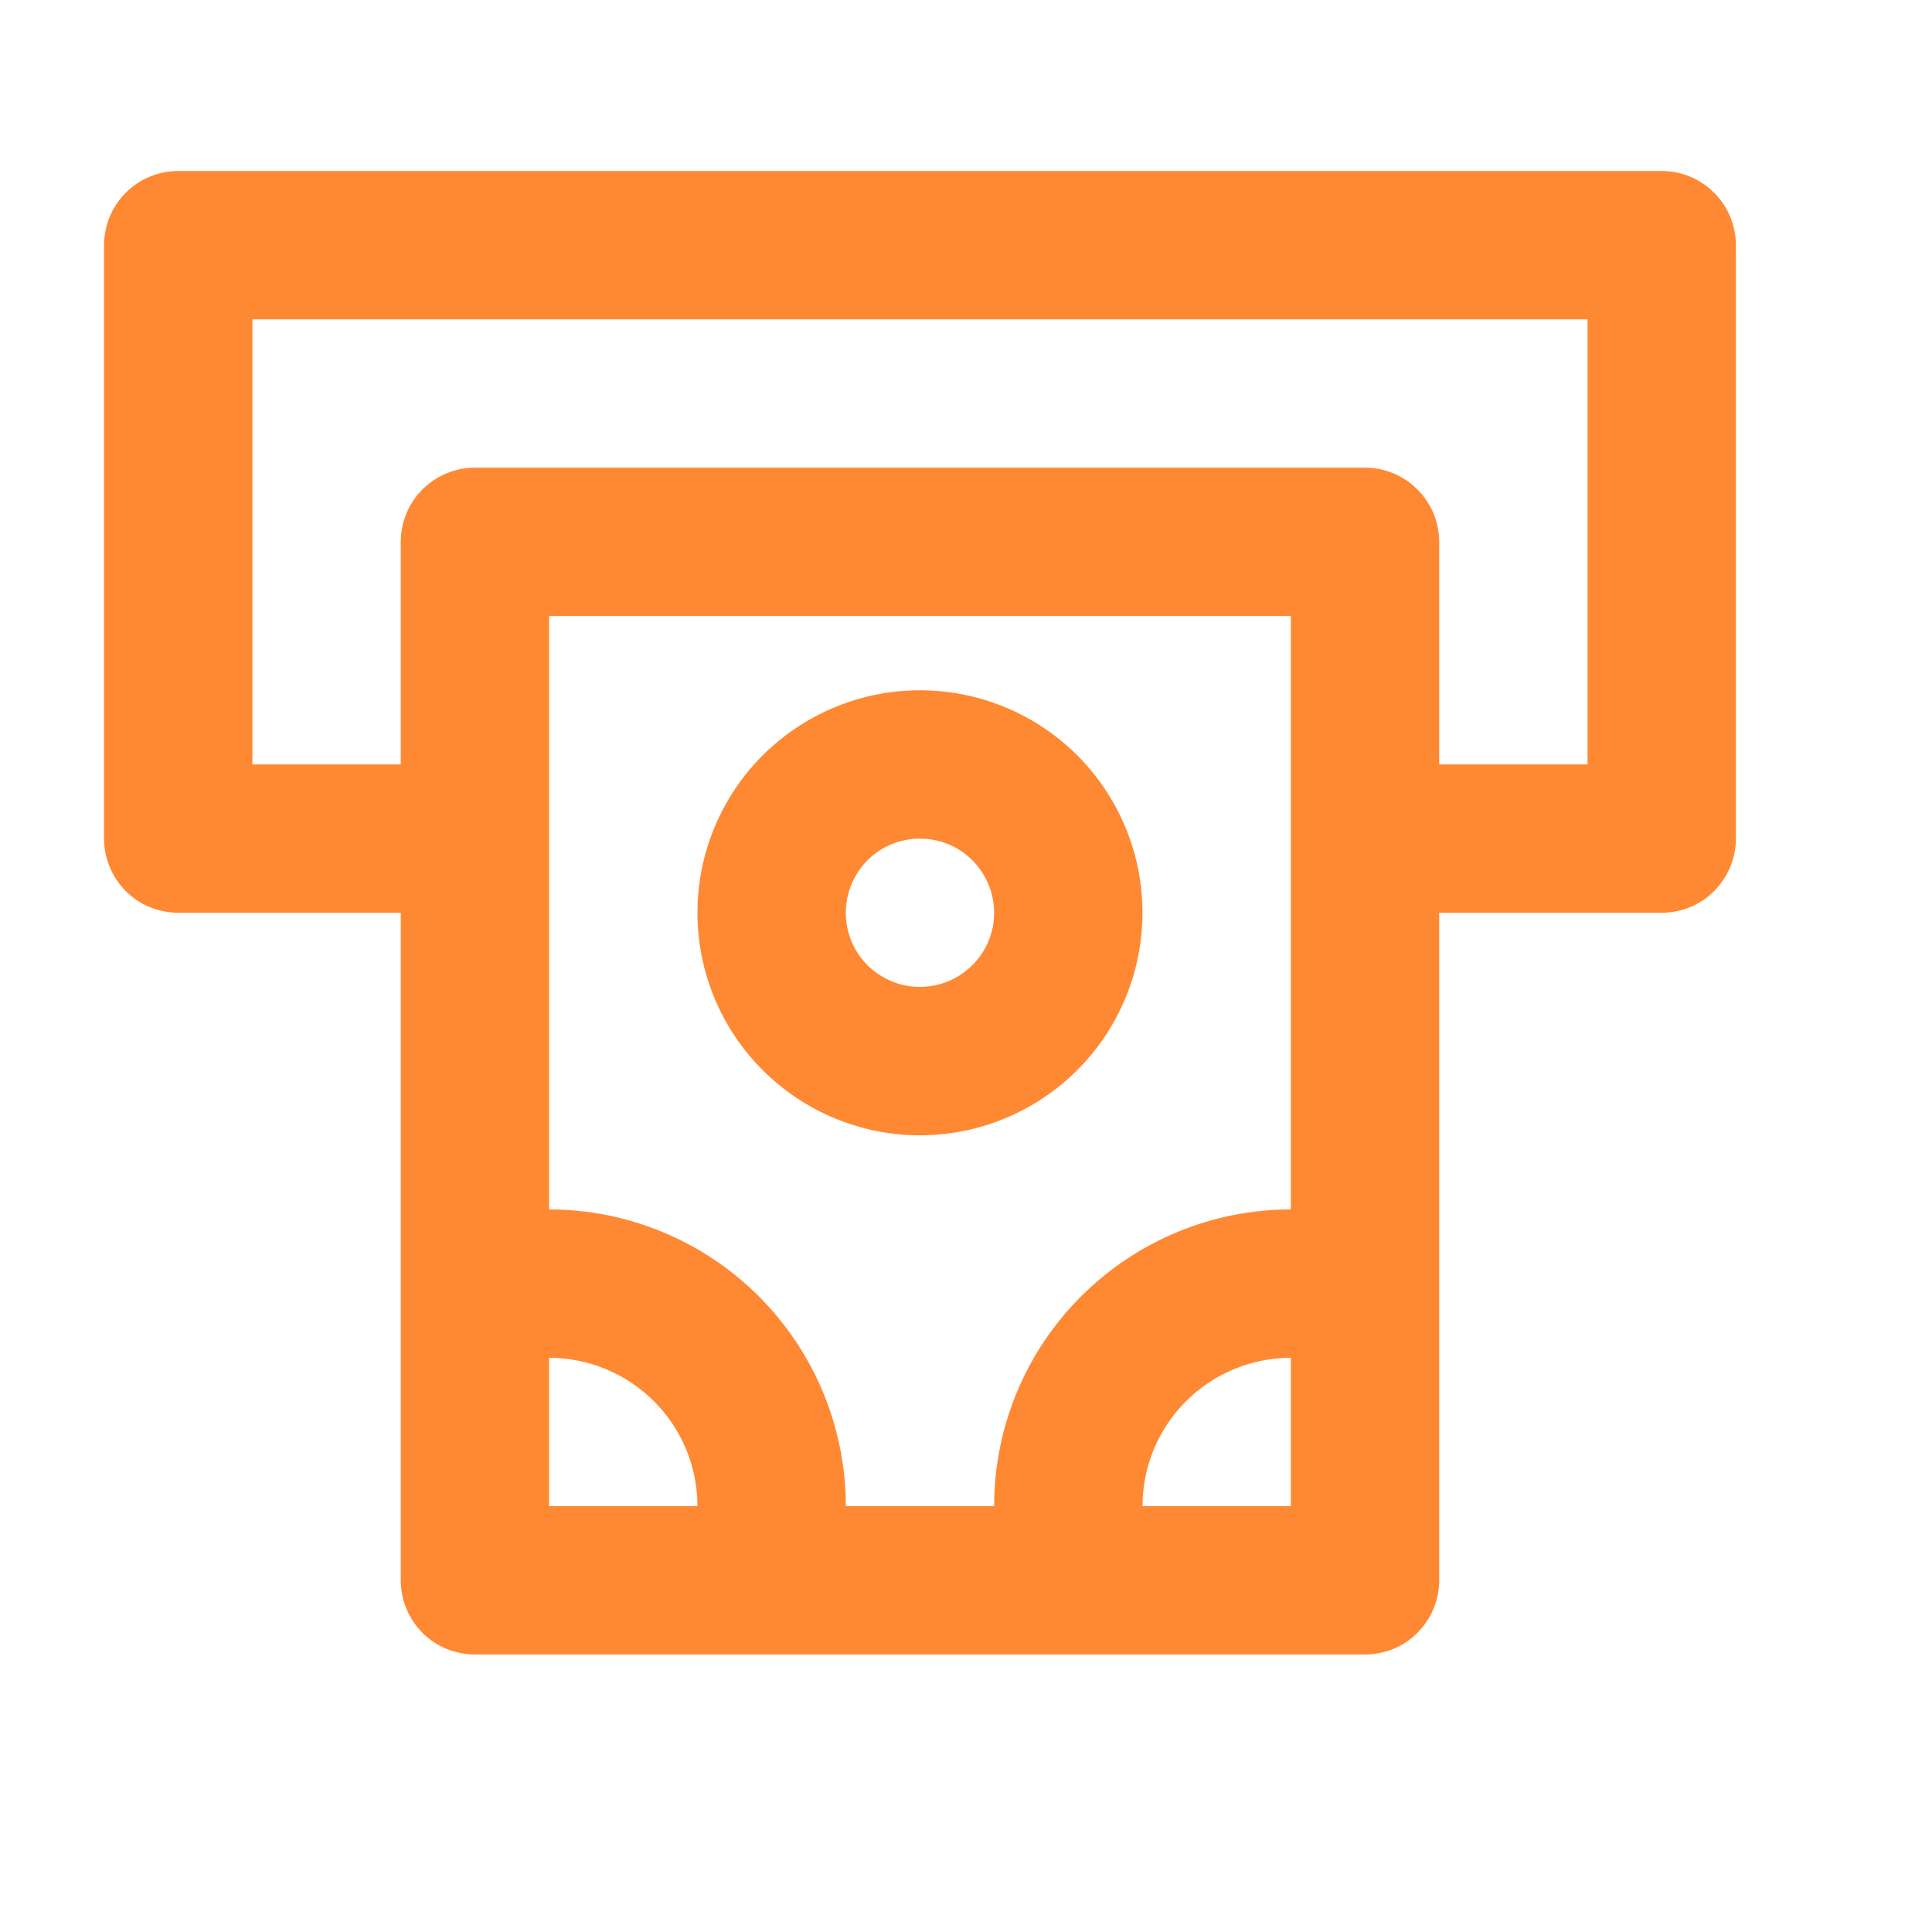 <svg width="14" height="14" viewBox="0 0 14 14" fill="none" xmlns="http://www.w3.org/2000/svg">
<g clip-path="url(#clip0_2801_39871)">
<path d="M12.041 1.239H1.291C1.149 1.239 1.012 1.296 0.911 1.397C0.811 1.497 0.754 1.634 0.754 1.777V6.077C0.754 6.219 0.811 6.356 0.911 6.457C1.012 6.558 1.149 6.614 1.291 6.614H2.904V11.452C2.904 11.594 2.961 11.731 3.061 11.832C3.162 11.933 3.299 11.989 3.441 11.989H9.891C10.034 11.989 10.171 11.933 10.271 11.832C10.372 11.731 10.429 11.594 10.429 11.452V6.614H12.041C12.184 6.614 12.321 6.558 12.421 6.457C12.522 6.356 12.579 6.219 12.579 6.077V1.777C12.579 1.634 12.522 1.497 12.421 1.397C12.321 1.296 12.184 1.239 12.041 1.239ZM3.979 10.914V9.839C4.264 9.839 4.537 9.953 4.739 10.154C4.941 10.356 5.054 10.629 5.054 10.914H3.979ZM9.354 10.914H8.279C8.279 10.629 8.392 10.356 8.594 10.154C8.795 9.953 9.069 9.839 9.354 9.839V10.914ZM9.354 8.764C8.784 8.764 8.237 8.991 7.834 9.394C7.43 9.797 7.204 10.344 7.204 10.914H6.129C6.129 10.344 5.902 9.797 5.499 9.394C5.096 8.991 4.549 8.764 3.979 8.764V4.464H9.354V8.764ZM11.504 5.539H10.429V3.927C10.429 3.784 10.372 3.647 10.271 3.547C10.171 3.446 10.034 3.389 9.891 3.389H3.441C3.299 3.389 3.162 3.446 3.061 3.547C2.961 3.647 2.904 3.784 2.904 3.927V5.539H1.829V2.314H11.504V5.539ZM6.666 8.227C6.985 8.227 7.297 8.132 7.562 7.955C7.827 7.778 8.034 7.526 8.156 7.231C8.278 6.937 8.31 6.612 8.248 6.3C8.186 5.987 8.032 5.7 7.807 5.474C7.581 5.249 7.294 5.095 6.981 5.033C6.668 4.971 6.344 5.002 6.049 5.125C5.755 5.247 5.503 5.453 5.326 5.718C5.148 5.984 5.054 6.295 5.054 6.614C5.054 7.042 5.224 7.452 5.526 7.754C5.829 8.057 6.239 8.227 6.666 8.227ZM6.666 6.077C6.773 6.077 6.877 6.108 6.965 6.167C7.053 6.226 7.122 6.31 7.163 6.409C7.204 6.507 7.214 6.615 7.194 6.719C7.173 6.823 7.122 6.919 7.046 6.994C6.971 7.069 6.876 7.121 6.771 7.141C6.667 7.162 6.559 7.152 6.461 7.111C6.362 7.07 6.279 7.001 6.219 6.913C6.16 6.824 6.129 6.721 6.129 6.614C6.129 6.472 6.186 6.335 6.286 6.234C6.387 6.133 6.524 6.077 6.666 6.077Z" fill="#FF8833"/>
</g>
<defs>
<clipPath id="clip0_2801_39871">
<rect width="12.9" height="12.9" fill="white" transform="translate(0.217 0.164)"/>
</clipPath>
</defs>
</svg>
